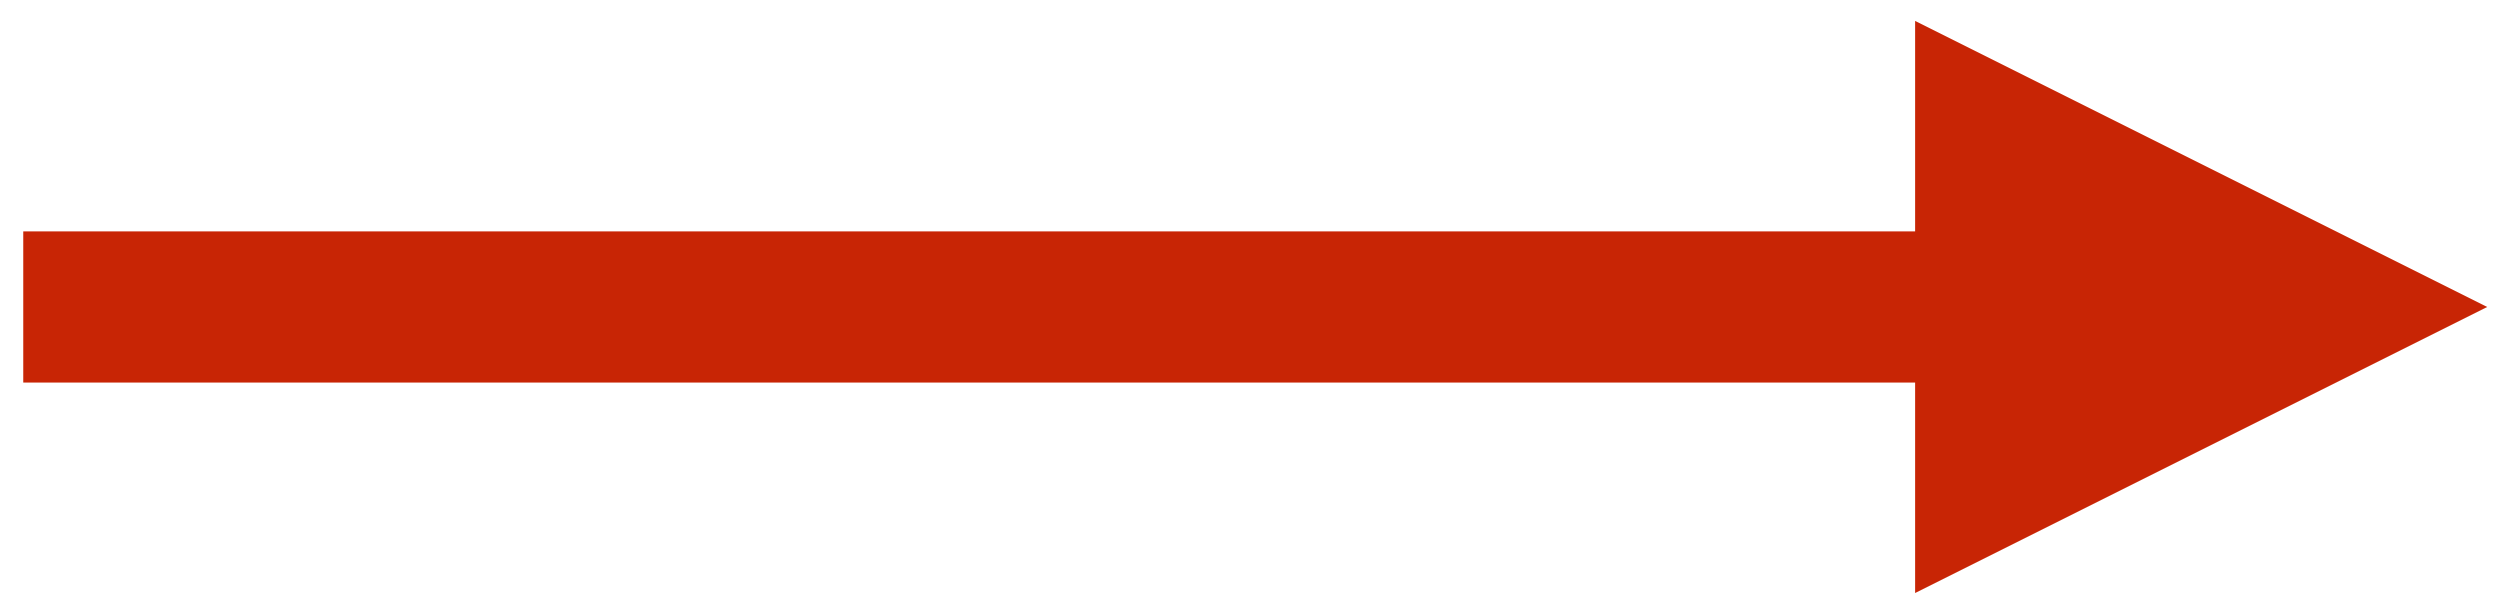 <?xml version="1.0" encoding="UTF-8" standalone="no"?><svg xmlns="http://www.w3.org/2000/svg" xmlns:xlink="http://www.w3.org/1999/xlink" clip-rule="evenodd" stroke-miterlimit="10" viewBox="0 0 215 53"><desc>SVG generated by Keynote</desc><defs></defs><g transform="matrix(1.00, 0.00, -0.00, -1.00, 0.0, 53.0)"><path d="M 0.0 0.0 L 162.8 0.0 L 169.3 0.0 " fill="none" stroke="#C82505" stroke-width="13.00" transform="matrix(1.00, 0.00, 0.00, -1.00, 2.0, 26.6)"></path><path d="M 164.7 2.0 L 213.9 26.6 L 164.7 51.2 Z M 164.7 2.0 " fill="#C82505"></path></g></svg>